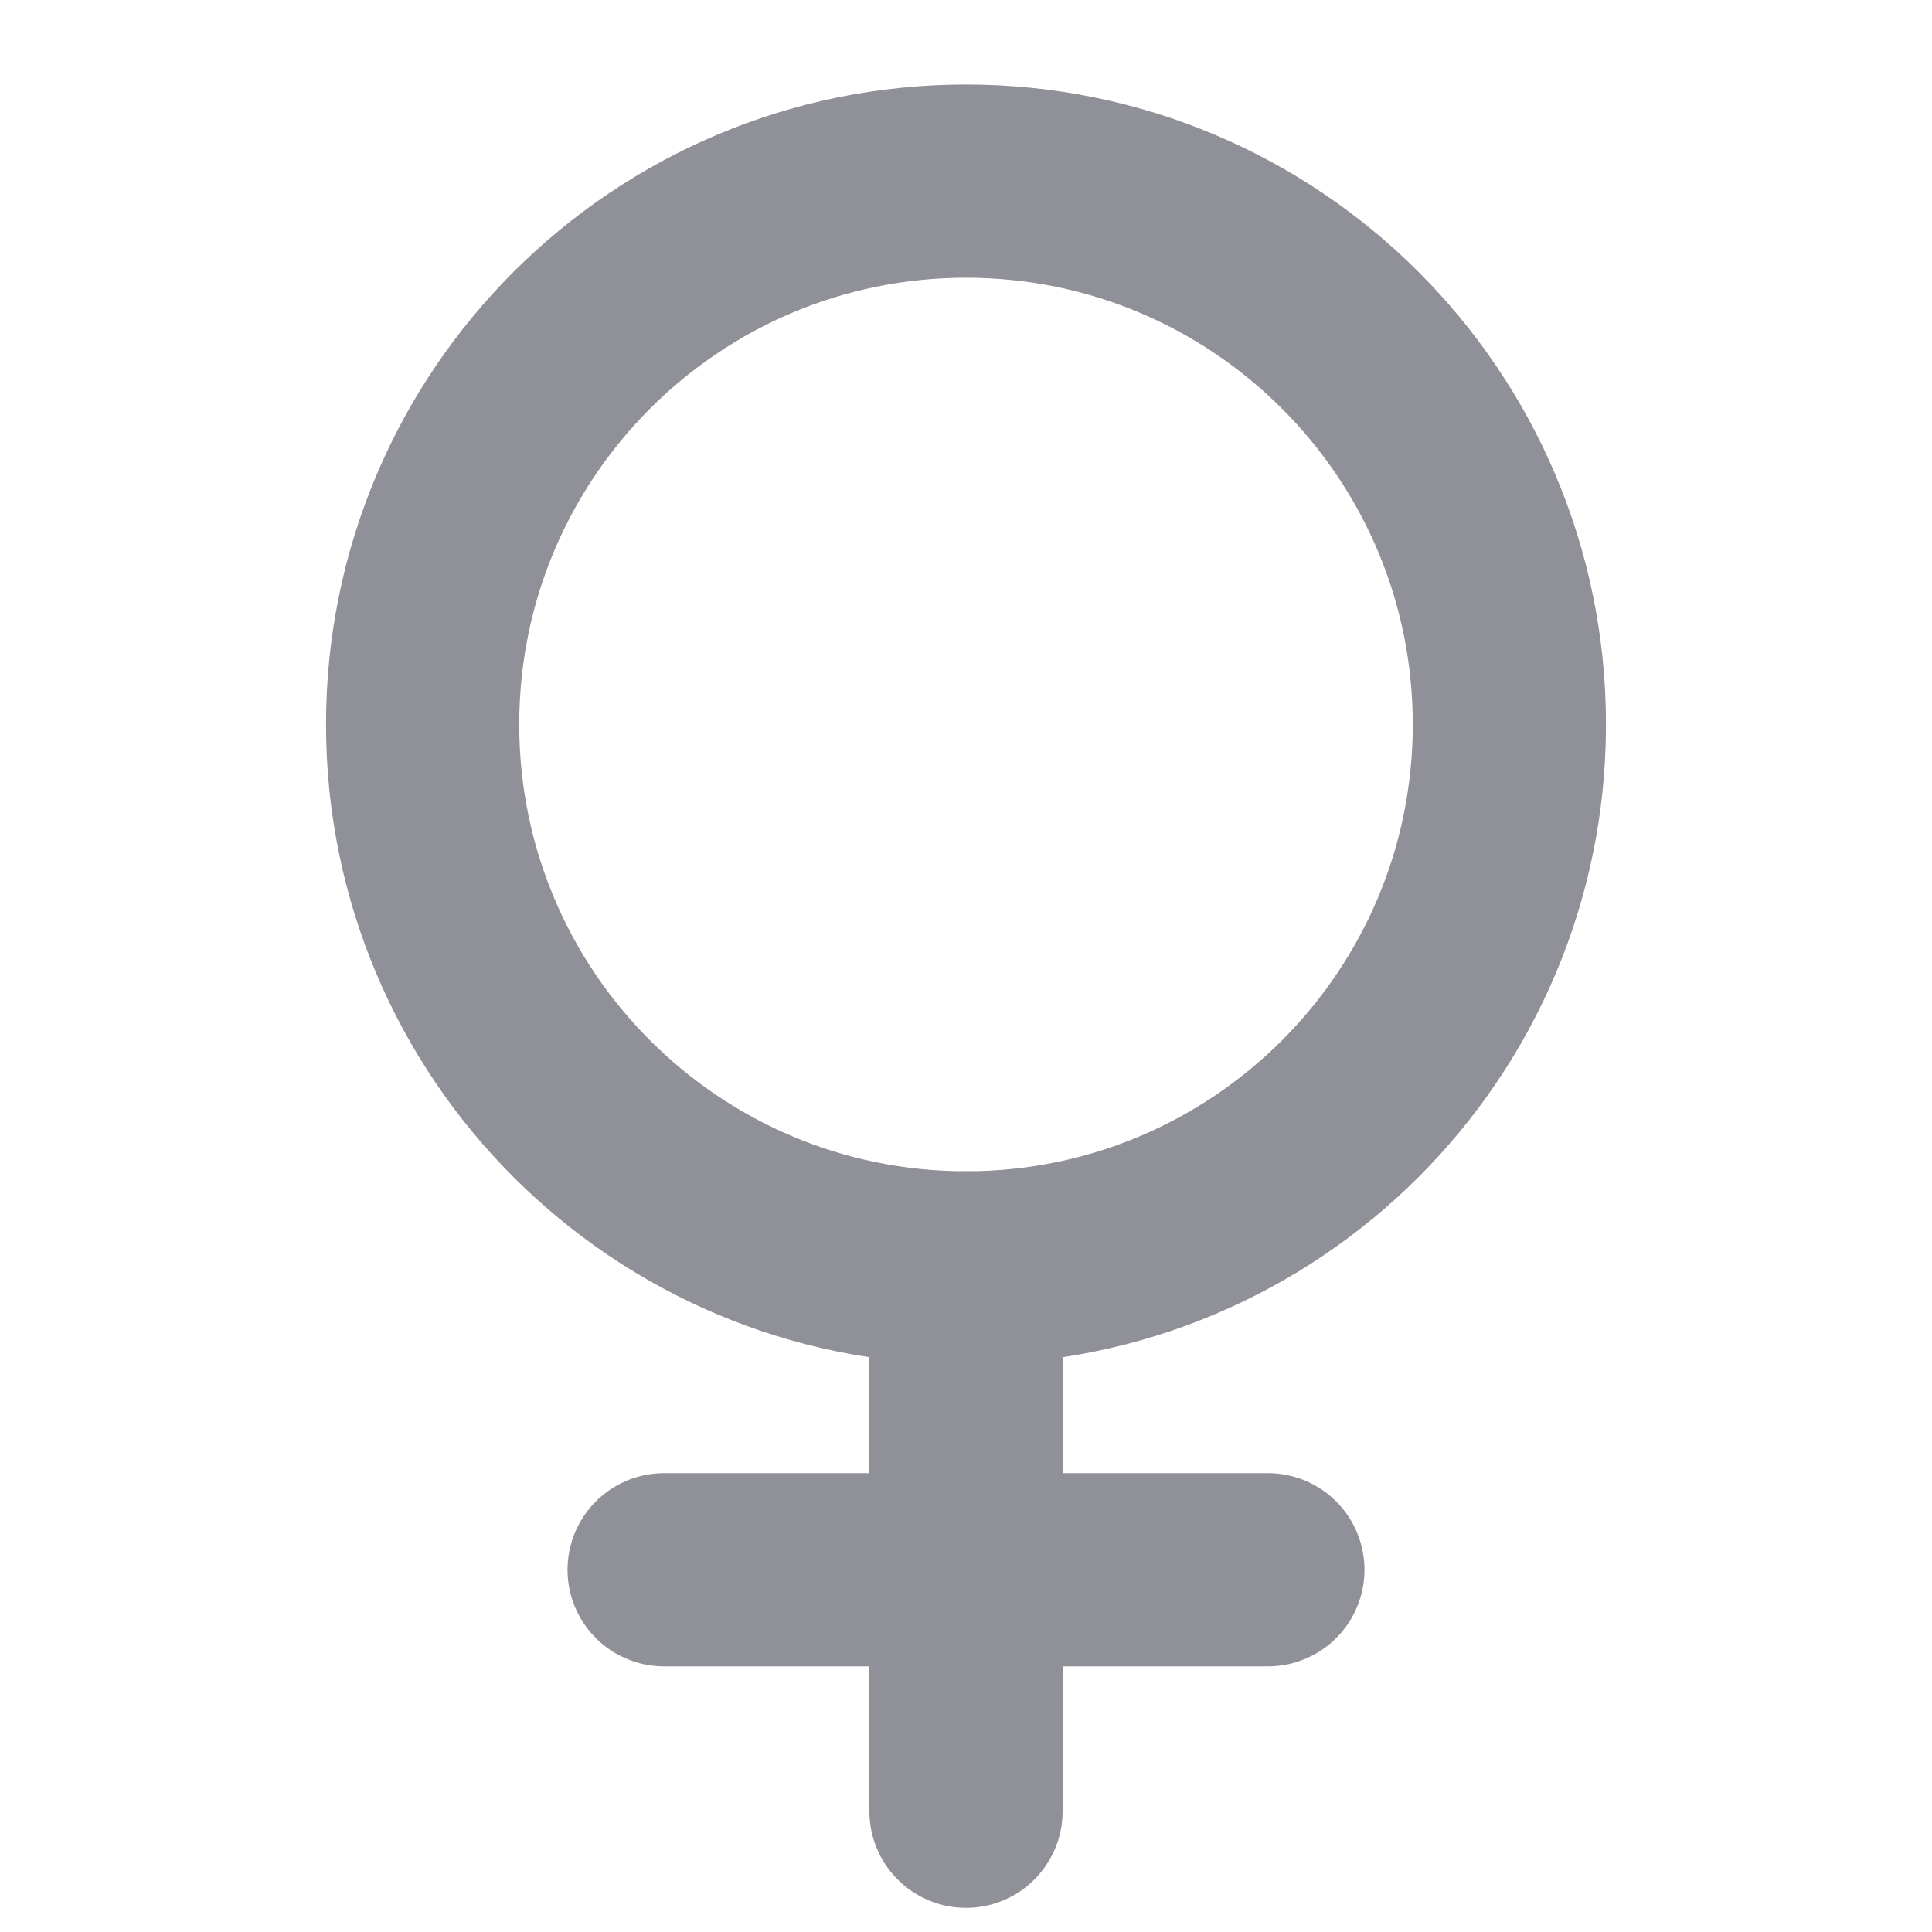 <svg width="20" height="20" viewBox="0 0 20 20" fill="none" xmlns="http://www.w3.org/2000/svg">
<path d="M10 13.125C13.107 13.125 15.625 10.607 15.625 7.5C15.625 4.393 13.107 1.875 10 1.875C6.893 1.875 4.375 4.393 4.375 7.5C4.375 10.607 6.893 13.125 10 13.125Z" stroke="#8F9098" stroke-width="2" stroke-linecap="round" stroke-linejoin="round"/>
<path d="M10 13.125V18.75" stroke="#8F9098" stroke-width="2" stroke-linecap="round" stroke-linejoin="round"/>
<path d="M6.875 16.25H13.125" stroke="#8F9098" stroke-width="2" stroke-linecap="round" stroke-linejoin="round"/>
</svg>
